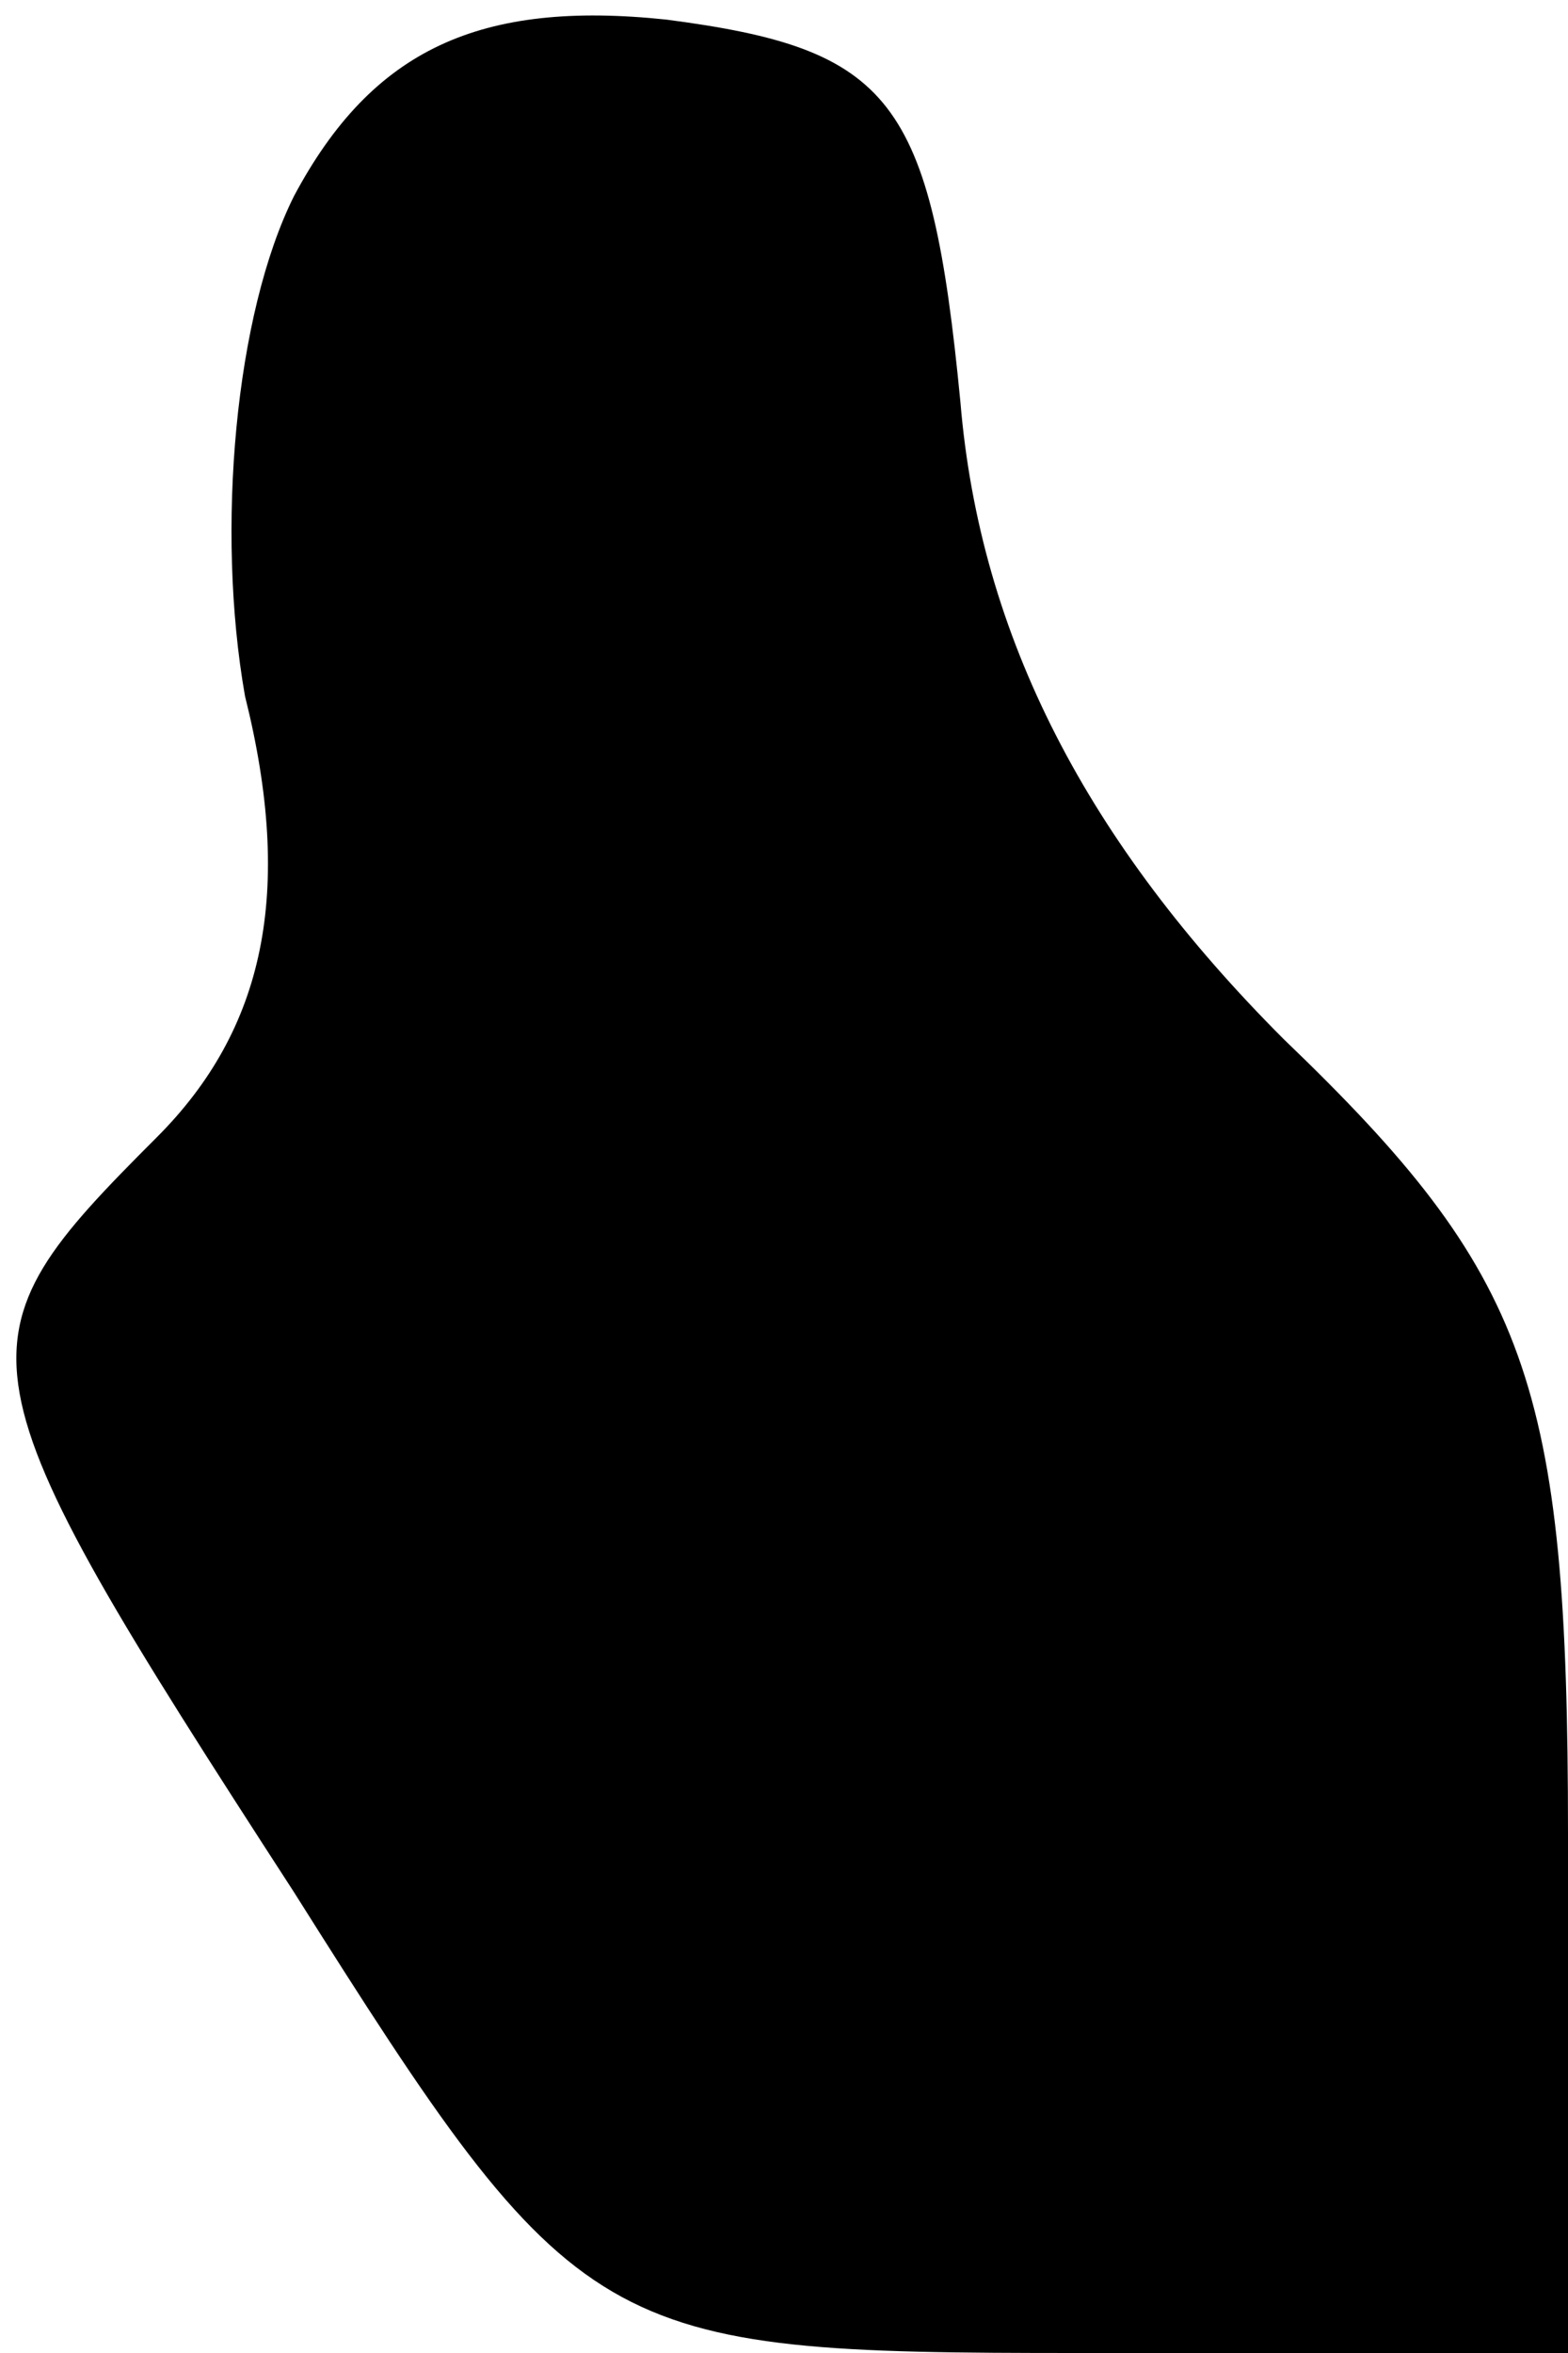<?xml version="1.0" standalone="no"?>
<!DOCTYPE svg PUBLIC "-//W3C//DTD SVG 20010904//EN"
 "http://www.w3.org/TR/2001/REC-SVG-20010904/DTD/svg10.dtd">
<svg version="1.0" xmlns="http://www.w3.org/2000/svg"
 width="16pt" height="24pt" viewBox="0 0 16 24"
 preserveAspectRatio="xMidYMid meet">
<g transform="translate(0,24) scale(0.1,-0.1)"
fill="#000000" stroke="none">
<path fill="#000000" stroke="none" d="M30 220 c-6 -12 -8 -34 -5 -51 5 -20 2
-34 -9 -45 -21 -21 -21 -23 14 -77 29 -46 31 -47 80 -47 l50 0 0 53 c0 46 -4
57 -29 81 -20 20 -31 41 -33 65 -3 31 -7 36 -30 39 -19 2 -30 -3 -38 -18z"/>
</g>
</svg>
